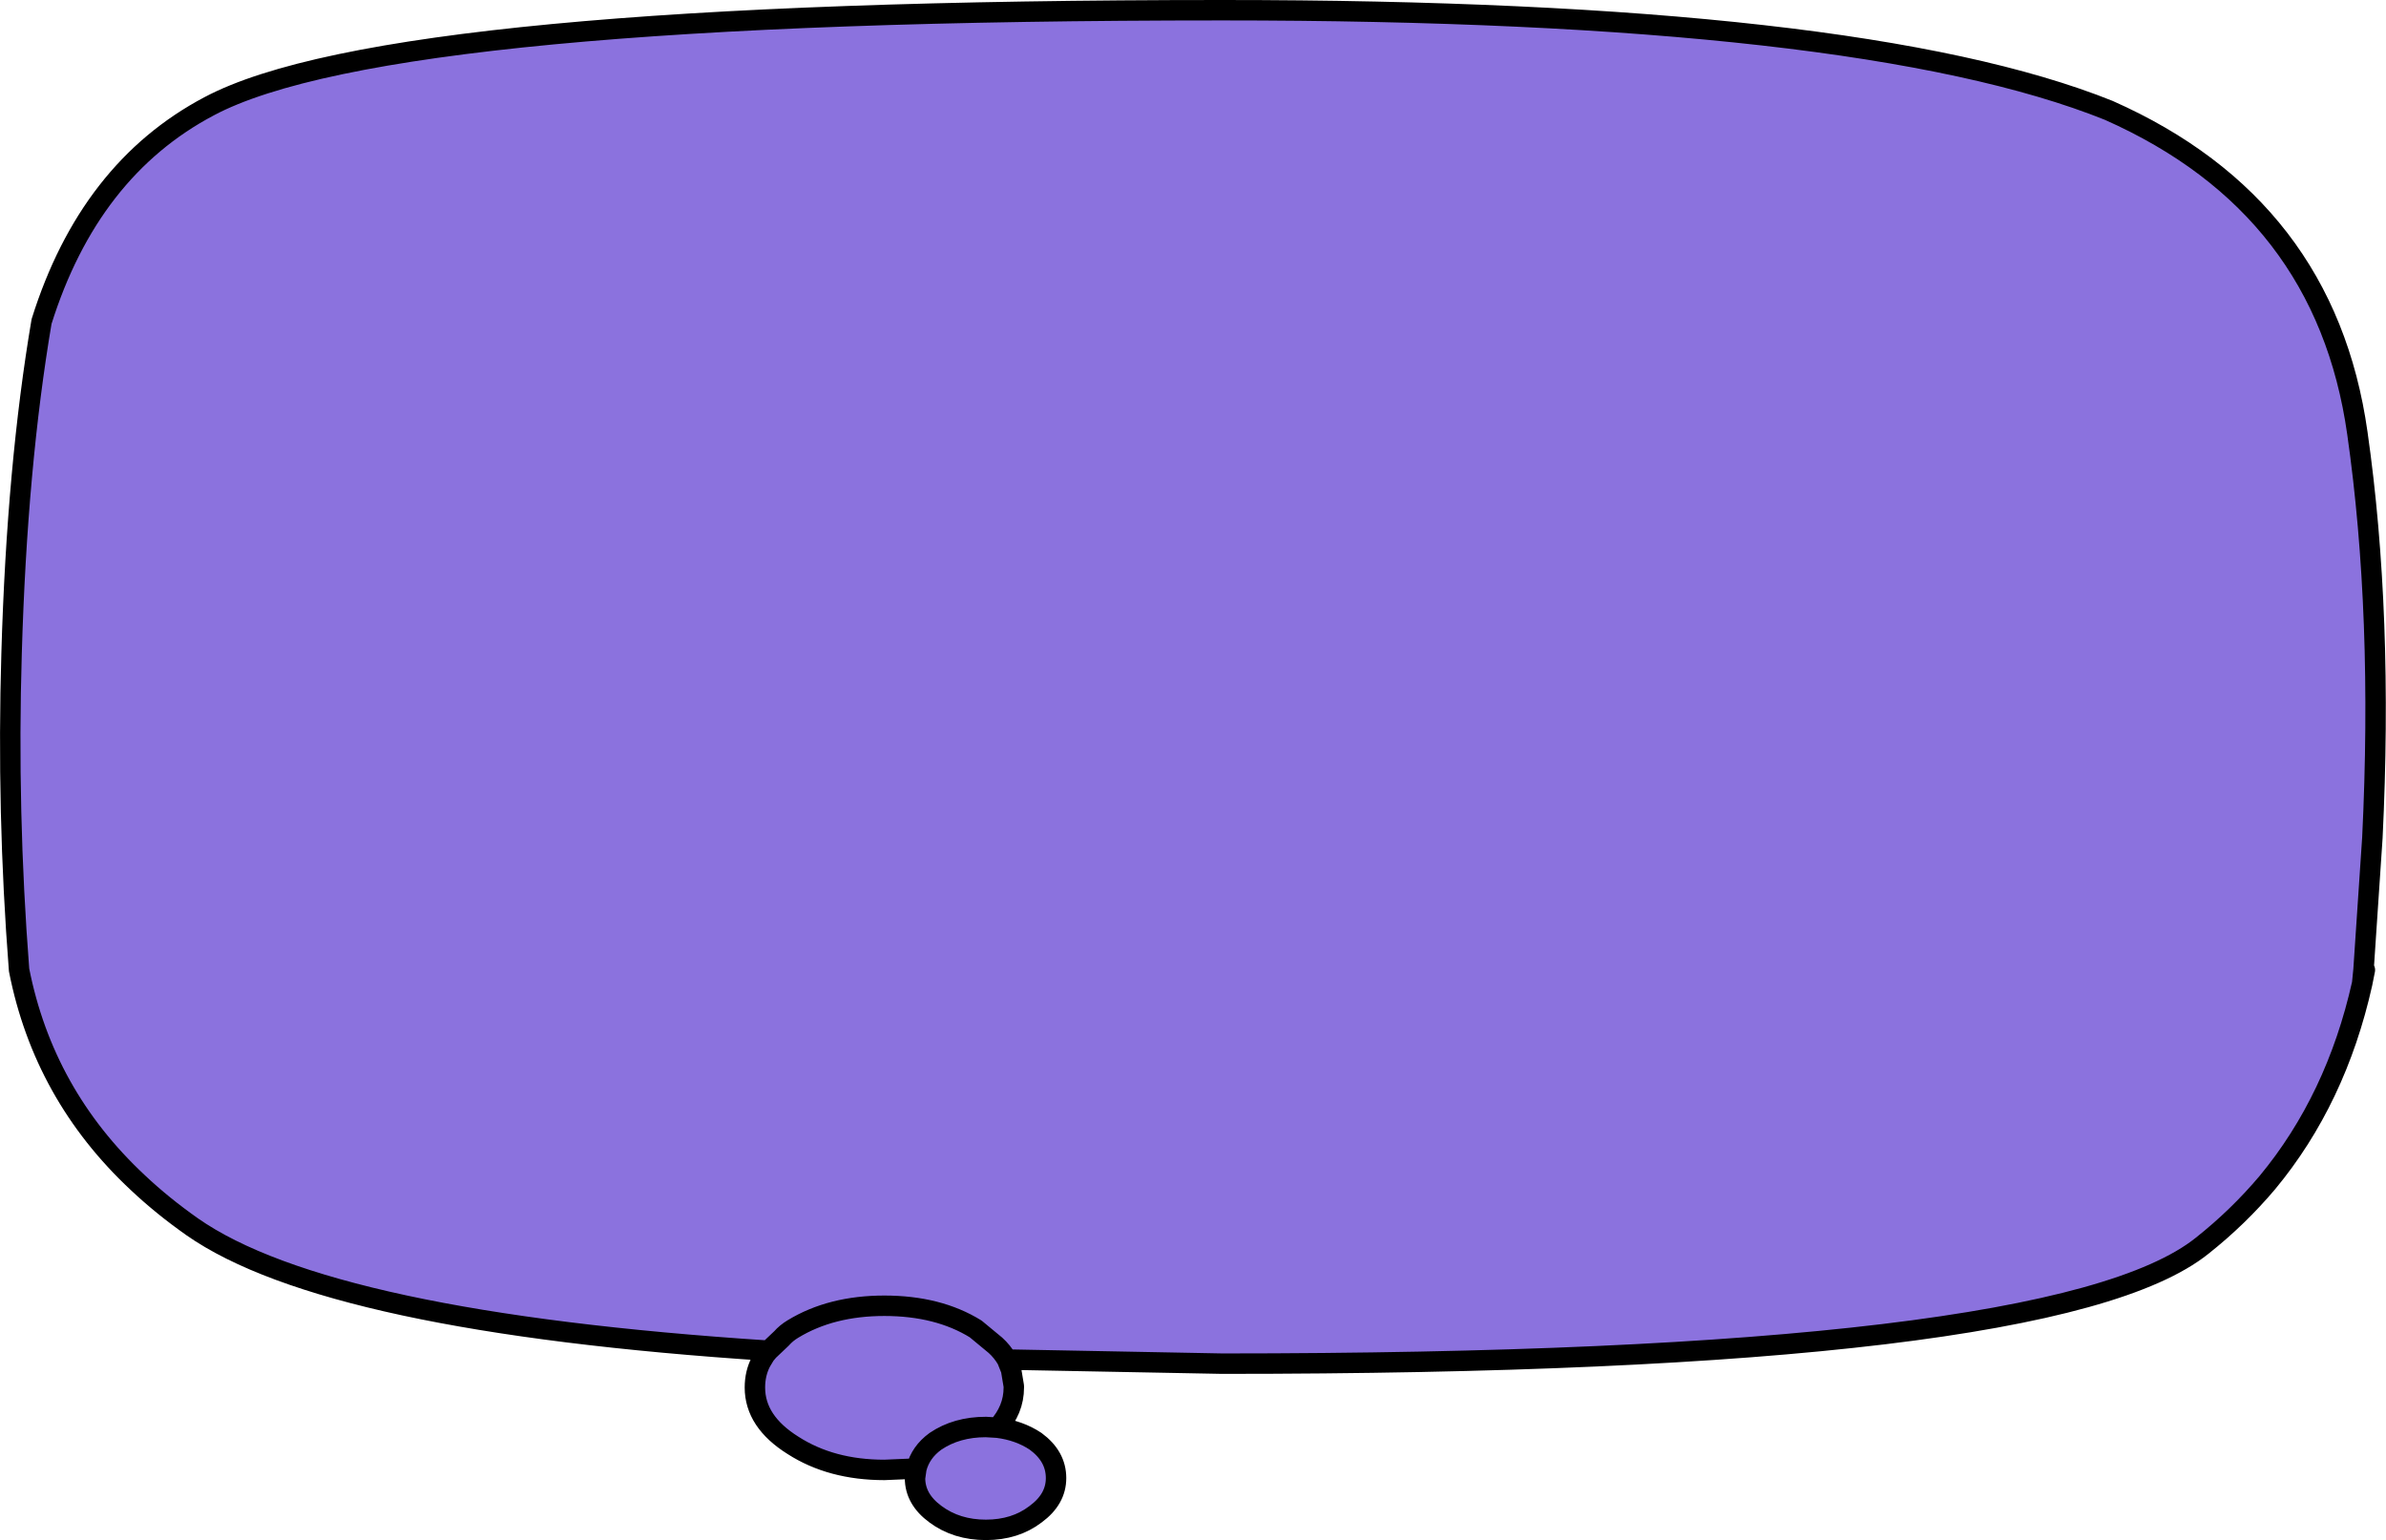 <?xml version="1.0" encoding="UTF-8" standalone="no"?>
<svg xmlns:xlink="http://www.w3.org/1999/xlink" height="113.05px" width="175.1px" xmlns="http://www.w3.org/2000/svg">
  <g transform="matrix(1.0, 0.0, 0.0, 1.0, 87.55, 56.55)">
    <path d="M86.0 14.65 L85.8 15.65 Q83.9 24.15 78.85 30.25 76.7 32.8 74.05 34.9 63.25 43.55 2.15 43.55 L-13.65 43.25 -13.35 44.0 -13.15 45.2 -13.15 45.3 Q-13.15 46.95 -14.35 48.25 -12.75 48.45 -11.55 49.25 -10.05 50.35 -10.05 51.95 -10.05 53.5 -11.55 54.6 -13.05 55.75 -15.2 55.75 -17.35 55.75 -18.9 54.6 -20.4 53.5 -20.4 51.95 L-20.3 51.25 -22.65 51.35 Q-26.55 51.35 -29.35 49.55 -32.15 47.8 -32.15 45.3 -32.15 44.25 -31.7 43.4 L-31.4 42.9 -31.15 42.6 Q-63.45 40.5 -73.45 33.5 -75.65 31.95 -77.45 30.25 -84.35 23.8 -86.15 14.65 -87.05 3.05 -86.7 -8.6 -86.3 -22.35 -84.5 -32.95 -81.0 -44.1 -72.2 -48.75 -58.95 -55.8 2.15 -55.8 48.9 -55.8 67.2 -48.45 83.1 -41.4 85.45 -24.75 87.35 -11.45 86.55 4.95 L85.9 14.65 86.0 14.65 M-14.35 48.25 L-15.2 48.2 Q-17.35 48.2 -18.9 49.25 -20.0 50.05 -20.3 51.25 -20.0 50.05 -18.9 49.25 -17.35 48.2 -15.2 48.2 L-14.35 48.25 M-13.65 43.25 Q-14.0 42.65 -14.5 42.2 L-15.95 41.0 Q-18.7 39.3 -22.65 39.3 -26.55 39.3 -29.35 41.0 -29.85 41.3 -30.2 41.7 L-31.15 42.6 -30.2 41.7 Q-29.85 41.3 -29.35 41.0 -26.55 39.3 -22.65 39.3 -18.7 39.3 -15.95 41.0 L-14.5 42.2 Q-14.0 42.65 -13.65 43.25 M85.8 15.65 L85.9 14.65 85.8 15.65" fill="#8b72de" fill-rule="evenodd" stroke="none"/>
    <path d="M86.0 14.65 L85.8 15.65 Q83.9 24.15 78.85 30.25 76.7 32.8 74.05 34.9 63.25 43.55 2.15 43.55 L-13.65 43.25 -13.35 44.0 -13.15 45.2 -13.15 45.3 Q-13.15 46.95 -14.35 48.25 -12.75 48.45 -11.55 49.25 -10.05 50.35 -10.05 51.95 -10.05 53.5 -11.55 54.6 -13.05 55.75 -15.2 55.75 -17.35 55.75 -18.9 54.6 -20.4 53.5 -20.4 51.95 L-20.3 51.25 -22.65 51.35 Q-26.55 51.35 -29.35 49.55 -32.15 47.8 -32.15 45.3 -32.15 44.25 -31.7 43.4 L-31.4 42.9 -31.15 42.6 Q-63.45 40.5 -73.45 33.5 -75.65 31.95 -77.45 30.25 -84.35 23.8 -86.15 14.65 -87.05 3.05 -86.7 -8.6 -86.3 -22.35 -84.5 -32.95 -81.0 -44.1 -72.2 -48.75 -58.95 -55.8 2.15 -55.8 48.9 -55.8 67.2 -48.45 83.1 -41.4 85.45 -24.75 87.35 -11.45 86.55 4.95 L85.9 14.65 85.8 15.65 M-31.15 42.6 L-30.2 41.7 Q-29.85 41.3 -29.35 41.0 -26.55 39.3 -22.65 39.3 -18.7 39.3 -15.95 41.0 L-14.5 42.2 Q-14.0 42.65 -13.65 43.25 M-20.3 51.25 Q-20.0 50.05 -18.9 49.25 -17.35 48.2 -15.2 48.2 L-14.35 48.25" fill="none" stroke="#000000" stroke-linecap="round" stroke-linejoin="round" stroke-width="1.5"/>
  </g>
</svg>
